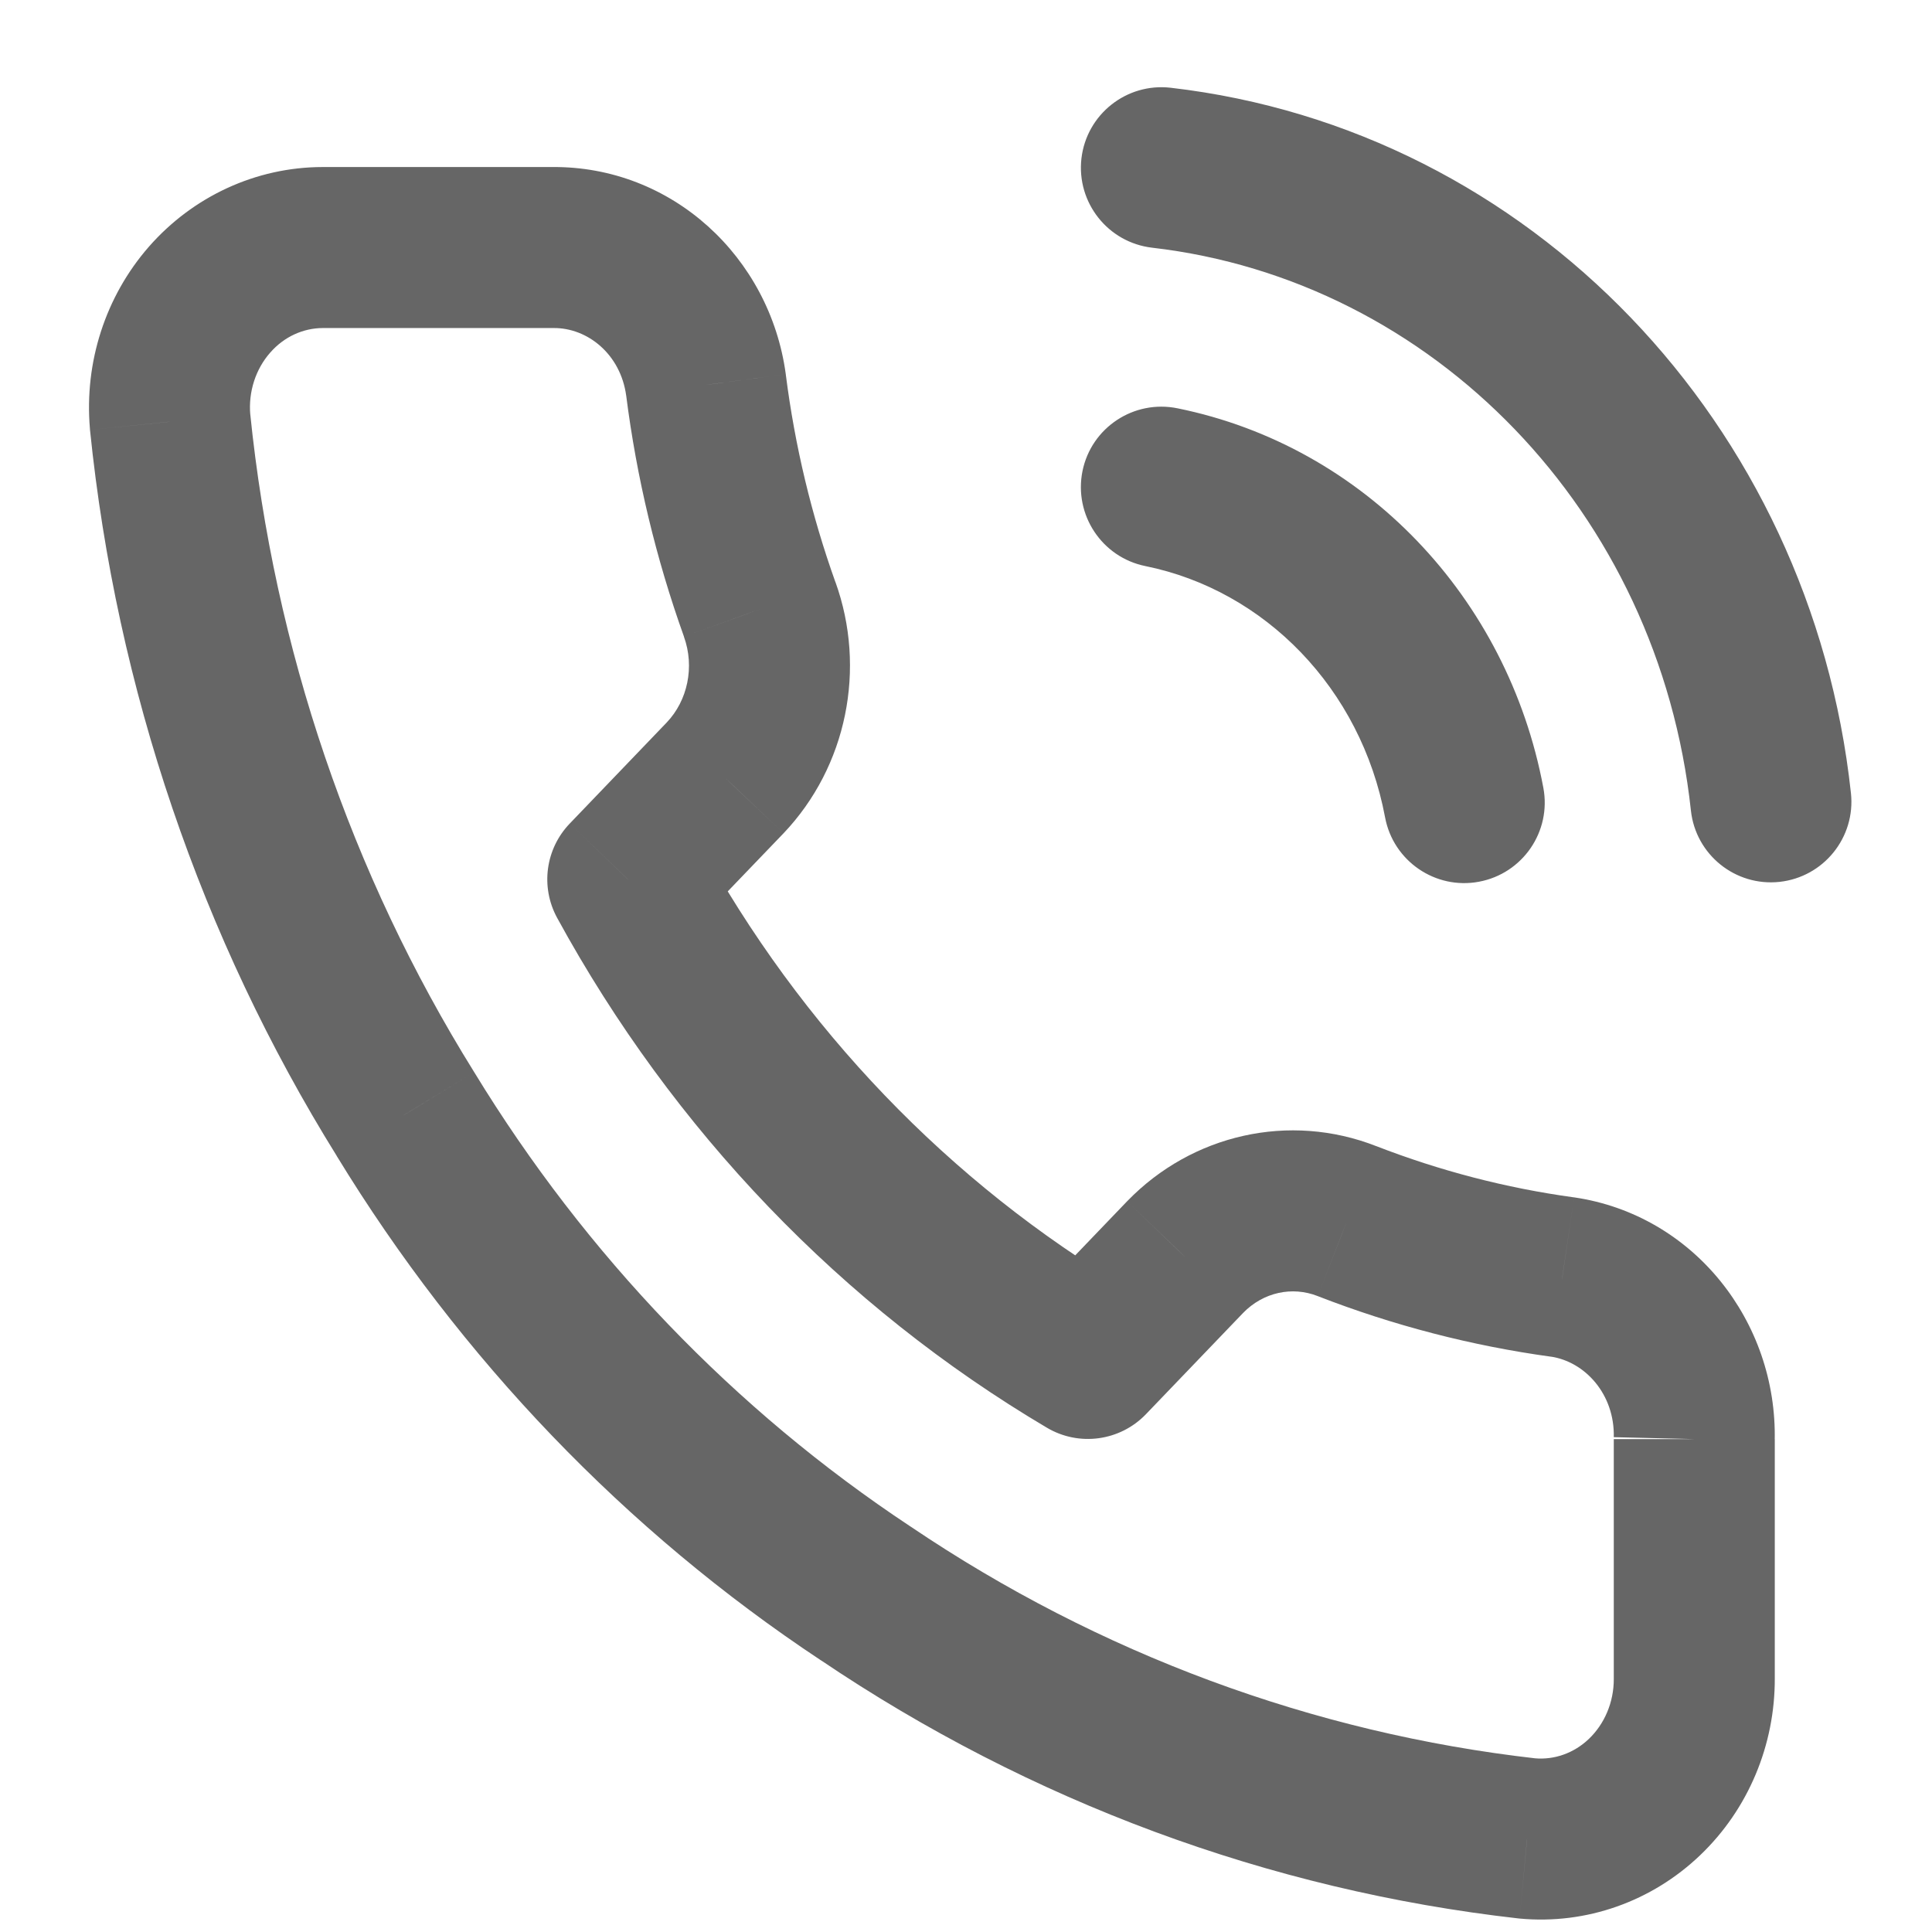 <svg width="24" height="24" viewBox="0 0 24 24" fill="none" xmlns="http://www.w3.org/2000/svg">
<path d="M14.627 5.072C14.085 4.962 13.557 5.311 13.447 5.852C13.338 6.394 13.687 6.922 14.228 7.032L14.627 5.072ZM17.206 10.154C17.308 10.697 17.831 11.055 18.373 10.953C18.916 10.851 19.274 10.329 19.172 9.786L17.206 10.154ZM14.542 1.09C13.994 1.027 13.498 1.42 13.434 1.968C13.371 2.517 13.764 3.013 14.312 3.077L14.542 1.09ZM21.005 10.068C21.064 10.617 21.557 11.014 22.106 10.955C22.655 10.895 23.052 10.402 22.993 9.853L21.005 10.068ZM21.047 20.853H20.047L20.047 20.857L21.047 20.853ZM18.97 22.837L18.858 23.831C18.864 23.832 18.87 23.832 18.877 23.833L18.97 22.837ZM10.751 19.792L11.311 18.963L11.303 18.958L10.751 19.792ZM5.037 13.839L5.891 13.319L5.886 13.311L5.037 13.839ZM2.113 5.238L1.117 5.325C1.117 5.33 1.118 5.335 1.118 5.34L2.113 5.238ZM4.008 3.075V2.075L4.007 2.075L4.008 3.075ZM6.866 3.075V4.075L6.876 4.075L6.866 3.075ZM8.77 4.782L9.762 4.656L9.761 4.647L8.77 4.782ZM9.437 7.569L8.496 7.907L8.496 7.909L9.437 7.569ZM9.008 9.663L9.73 10.355L9.734 10.351L9.008 9.663ZM7.799 10.923L7.078 10.23C6.775 10.545 6.712 11.019 6.921 11.402L7.799 10.923ZM13.513 16.875L13.004 17.735C13.403 17.972 13.913 17.903 14.235 17.568L13.513 16.875ZM14.723 15.615L14.005 14.919L14.001 14.923L14.723 15.615ZM16.732 15.169L16.368 16.1L16.37 16.101L16.732 15.169ZM19.408 15.863L19.554 14.874L19.544 14.873L19.408 15.863ZM14.228 7.032C15.712 7.333 16.906 8.552 17.206 10.154L19.172 9.786C18.73 7.424 16.948 5.543 14.627 5.072L14.228 7.032ZM14.312 3.077C17.802 3.481 20.605 6.359 21.005 10.068L22.993 9.853C22.499 5.27 19.014 1.607 14.542 1.09L14.312 3.077ZM20.047 17.877V20.853H22.047V17.877H20.047ZM20.047 20.857C20.048 21.148 19.93 21.417 19.739 21.6L21.12 23.046C21.719 22.474 22.05 21.676 22.047 20.849L20.047 20.857ZM19.739 21.6C19.549 21.782 19.303 21.864 19.064 21.842L18.877 23.833C19.706 23.911 20.52 23.62 21.12 23.046L19.739 21.6ZM19.083 21.844C16.314 21.53 13.652 20.545 11.311 18.963L10.191 20.62C12.797 22.38 15.765 23.481 18.858 23.831L19.083 21.844ZM11.303 18.958C9.127 17.517 7.278 15.593 5.891 13.319L4.183 14.36C5.721 16.88 7.774 19.02 10.199 20.626L11.303 18.958ZM5.886 13.311C4.358 10.854 3.405 8.054 3.108 5.137L1.118 5.34C1.446 8.556 2.497 11.649 4.188 14.367L5.886 13.311ZM3.109 5.152C3.084 4.863 3.178 4.583 3.356 4.381L1.851 3.063C1.308 3.683 1.046 4.504 1.117 5.325L3.109 5.152ZM3.356 4.381C3.531 4.18 3.77 4.076 4.009 4.075L4.007 2.075C3.178 2.076 2.397 2.441 1.851 3.063L3.356 4.381ZM4.008 4.075H6.866V2.075H4.008V4.075ZM6.876 4.075C7.297 4.071 7.709 4.398 7.779 4.916L9.761 4.647C9.564 3.193 8.347 2.06 6.855 2.075L6.876 4.075ZM7.778 4.907C7.908 5.932 8.149 6.938 8.496 7.907L10.378 7.232C10.081 6.401 9.874 5.537 9.762 4.656L7.778 4.907ZM8.496 7.909C8.632 8.285 8.541 8.703 8.283 8.974L9.734 10.351C10.522 9.521 10.765 8.304 10.378 7.23L8.496 7.909ZM8.287 8.97L7.078 10.23L8.52 11.615L9.73 10.355L8.287 8.97ZM6.921 11.402C8.361 14.04 10.461 16.23 13.004 17.735L14.023 16.015C11.797 14.696 9.948 12.773 8.677 10.444L6.921 11.402ZM14.235 17.568L15.444 16.308L14.001 14.923L12.792 16.183L14.235 17.568ZM15.44 16.312C15.694 16.05 16.054 15.977 16.368 16.1L17.097 14.238C16.018 13.815 14.809 14.091 14.005 14.919L15.44 16.312ZM16.37 16.101C17.306 16.465 18.28 16.718 19.272 16.854L19.544 14.873C18.708 14.758 17.886 14.544 17.095 14.237L16.37 16.101ZM19.263 16.852C19.69 16.915 20.059 17.319 20.047 17.853L22.046 17.901C22.081 16.42 21.042 15.092 19.554 14.874L19.263 16.852Z" fill="#666666"/>
</svg>
